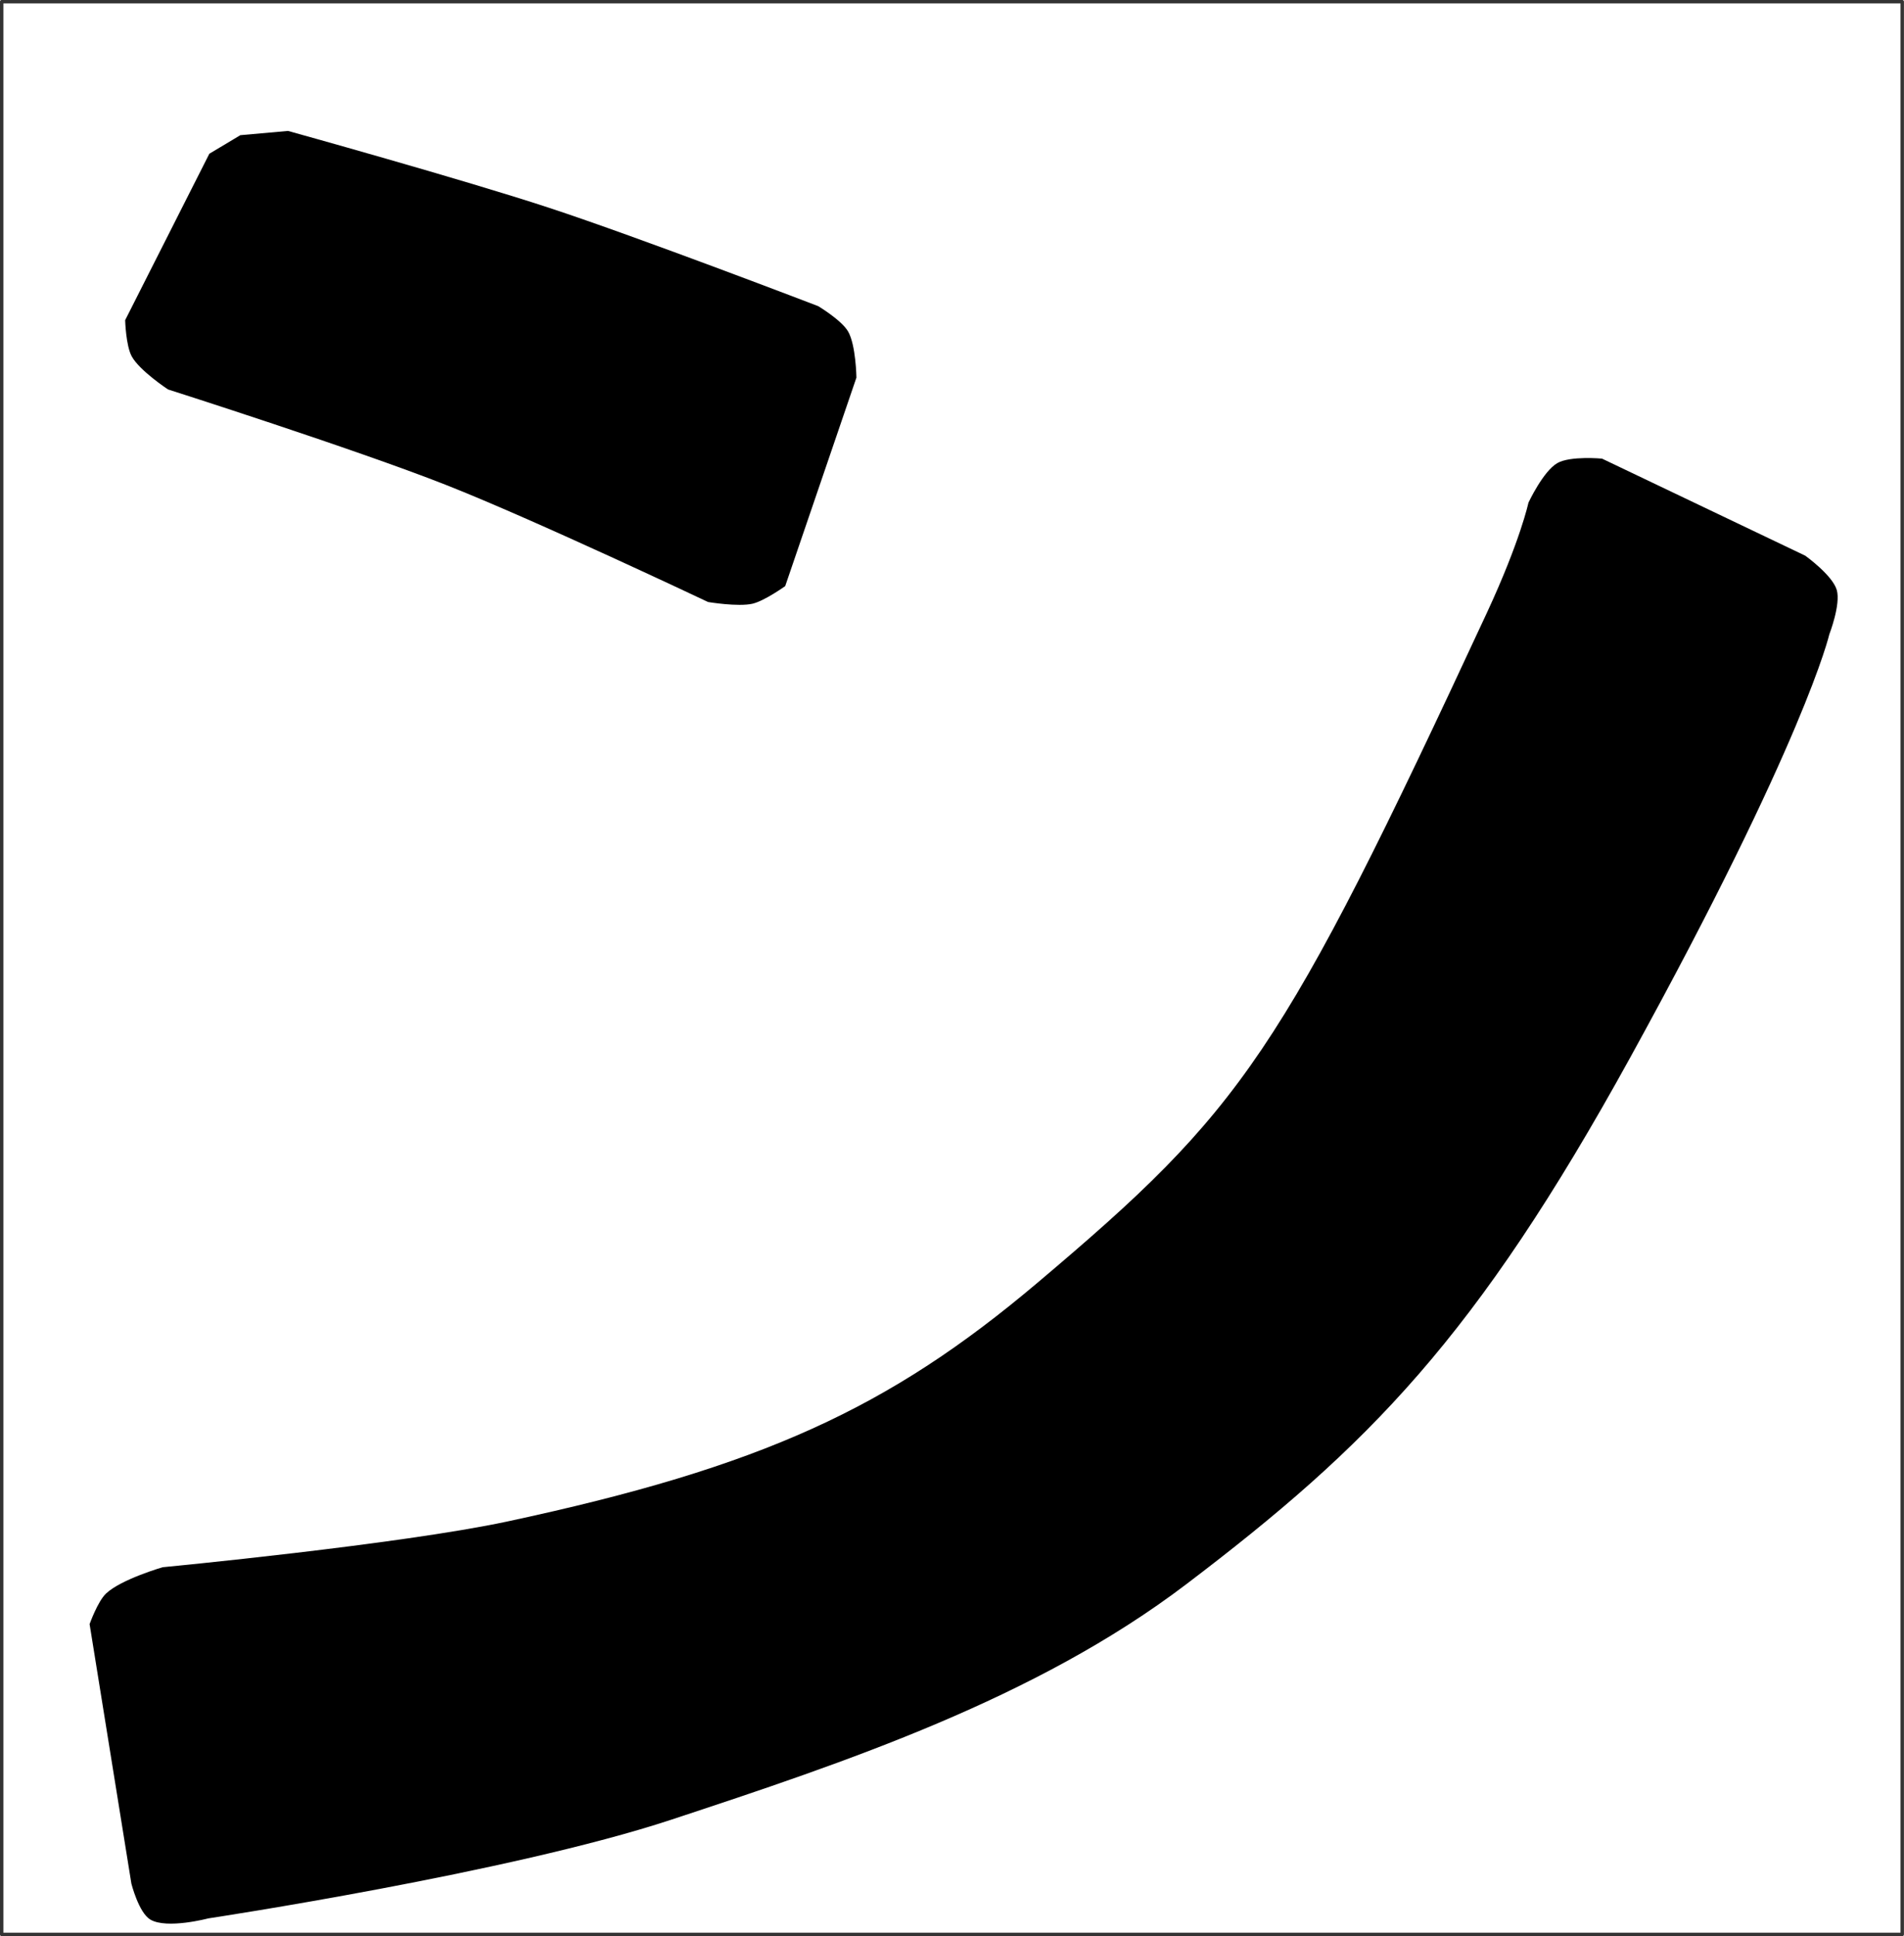<?xml version="1.0" encoding="UTF-8" standalone="no"?>
<!-- Created with Inkscape (http://www.inkscape.org/) -->

<svg
   xmlns:dc="http://purl.org/dc/elements/1.1/"
   xmlns:cc="http://creativecommons.org/ns#"
   xmlns:rdf="http://www.w3.org/1999/02/22-rdf-syntax-ns#"
   xmlns:svg="http://www.w3.org/2000/svg"
   xmlns="http://www.w3.org/2000/svg"
   xmlns:sodipodi="http://sodipodi.sourceforge.net/DTD/sodipodi-0.dtd"
   xmlns:inkscape="http://www.inkscape.org/namespaces/inkscape"
   width="19.275mm"
   height="19.593mm"
   viewBox="0 0 19.275 19.593"
   version="1.1"
   id="svg8"
   inkscape:version="0.92.4 (5da689c313, 2019-01-14)"
   sodipodi:docname="Katakana-SI.svg">
  <defs
     id="defs2" />
  <sodipodi:namedview
     id="base"
     pagecolor="#ffffff"
     bordercolor="#666666"
     borderopacity="1.0"
     inkscape:pageopacity="0.0"
     inkscape:pageshadow="2"
     inkscape:zoom="5.6"
     inkscape:cx="41.731771"
     inkscape:cy="36.102472"
     inkscape:document-units="mm"
     inkscape:current-layer="g853"
     showgrid="false"
     fit-margin-top="0"
     fit-margin-left="0"
     fit-margin-right="0"
     fit-margin-bottom="0"
     inkscape:snap-global="true"
     showguides="true"
     inkscape:guide-bbox="true"
     inkscape:snap-midpoints="false"
     inkscape:snap-intersection-paths="false"
     inkscape:object-paths="true"
     inkscape:window-width="1920"
     inkscape:window-height="1031"
     inkscape:window-x="0"
     inkscape:window-y="24"
     inkscape:window-maximized="1">
    <sodipodi:guide
       position="19.258,0.018"
       orientation="1,0"
       id="guide855"
       inkscape:locked="false" />
    <sodipodi:guide
       position="34.759,0.018"
       orientation="1,0"
       id="guide857"
       inkscape:locked="false" />
    <sodipodi:guide
       position="52.065,0.018"
       orientation="1,0"
       id="guide859"
       inkscape:locked="false" />
    <sodipodi:guide
       position="69.103,0.018"
       orientation="1,0"
       id="guide861"
       inkscape:locked="false" />
    <sodipodi:guide
       position="89.282,0.018"
       orientation="1,0"
       id="guide863"
       inkscape:locked="false" />
    <sodipodi:guide
       position="106.989,0.018"
       orientation="1,0"
       id="guide865"
       inkscape:locked="false" />
    <sodipodi:guide
       position="0.018,0.018"
       orientation="1,0"
       id="guide871"
       inkscape:locked="false" />
  </sodipodi:namedview>
  <g
     inkscape:groupmode="layer"
     id="layer4"
     inkscape:label="シ"
     transform="translate(-52.304,-20.002)">
    <rect
       style="opacity:0.8;fill:none;fill-opacity:1;stroke:#000000;stroke-width:0.035;stroke-linecap:butt;stroke-linejoin:round;stroke-miterlimit:4;stroke-dasharray:none;stroke-dashoffset:0;stroke-opacity:1;paint-order:normal"
       id="rect907"
       width="19.24"
       height="19.558"
       x="52.321"
       y="20.019" />
    <g
       transform="translate(-14.599,-132.19)"
       style="display:inline"
       id="g853">
      <path
         sodipodi:nodetypes="cccacaccacacacc"
         inkscape:connector-curvature="0"
         id="path826"
         d="m 69.022,153.748 0.314,-0.188 0.483,-0.043 c 0,0 1.771,0.491 2.643,0.778 0.918,0.302 2.724,0.995 2.724,0.995 0,0 0.237,0.142 0.303,0.257 0.079,0.137 0.084,0.466 0.084,0.466 l -0.721,2.11 c 0,0 -0.208,0.149 -0.33,0.178 -0.147,0.034 -0.451,-0.017 -0.451,-0.017 0,0 -1.754,-0.831 -2.656,-1.186 -0.922,-0.363 -2.811,-0.965 -2.811,-0.965 0,0 -0.287,-0.189 -0.367,-0.334 -0.06,-0.109 -0.067,-0.367 -0.067,-0.367 z"
         style="fill:#000000;stroke:none;stroke-width:0.035;stroke-linecap:butt;stroke-linejoin:miter;stroke-miterlimit:4;stroke-dasharray:none;stroke-opacity:1;fill-opacity:1" />
      <path
         sodipodi:nodetypes="csascaccacsascaccacc"
         inkscape:connector-curvature="0"
         id="path828"
         d="m 68.554,168.051 c 0,0 2.393,-0.229 3.487,-0.463 2.577,-0.552 3.864,-1.148 5.362,-2.413 2.08,-1.756 2.468,-2.296 4.552,-6.781 0.34,-0.732 0.421,-1.115 0.421,-1.115 0,0 0.149,-0.319 0.293,-0.401 0.131,-0.075 0.452,-0.045 0.452,-0.045 l 2.057,0.982 c 0,0 0.274,0.196 0.319,0.346 0.043,0.146 -0.075,0.45 -0.075,0.45 0,0 -0.246,1.069 -2.017,4.285 -1.562,2.835 -2.644,3.924 -4.495,5.329 -1.521,1.155 -3.447,1.799 -5.211,2.381 -1.631,0.538 -4.688,0.999 -4.688,0.999 0,0 -0.418,0.111 -0.586,0.012 -0.118,-0.07 -0.192,-0.364 -0.192,-0.364 l -0.423,-2.626 c 0,0 0.082,-0.23 0.167,-0.31 0.154,-0.145 0.577,-0.267 0.577,-0.267 z"
         style="fill:#000000;stroke:none;stroke-width:0.035;stroke-linecap:butt;stroke-linejoin:miter;stroke-miterlimit:4;stroke-dasharray:none;stroke-opacity:1;fill-opacity:1" />
    </g>
  </g>
</svg>
